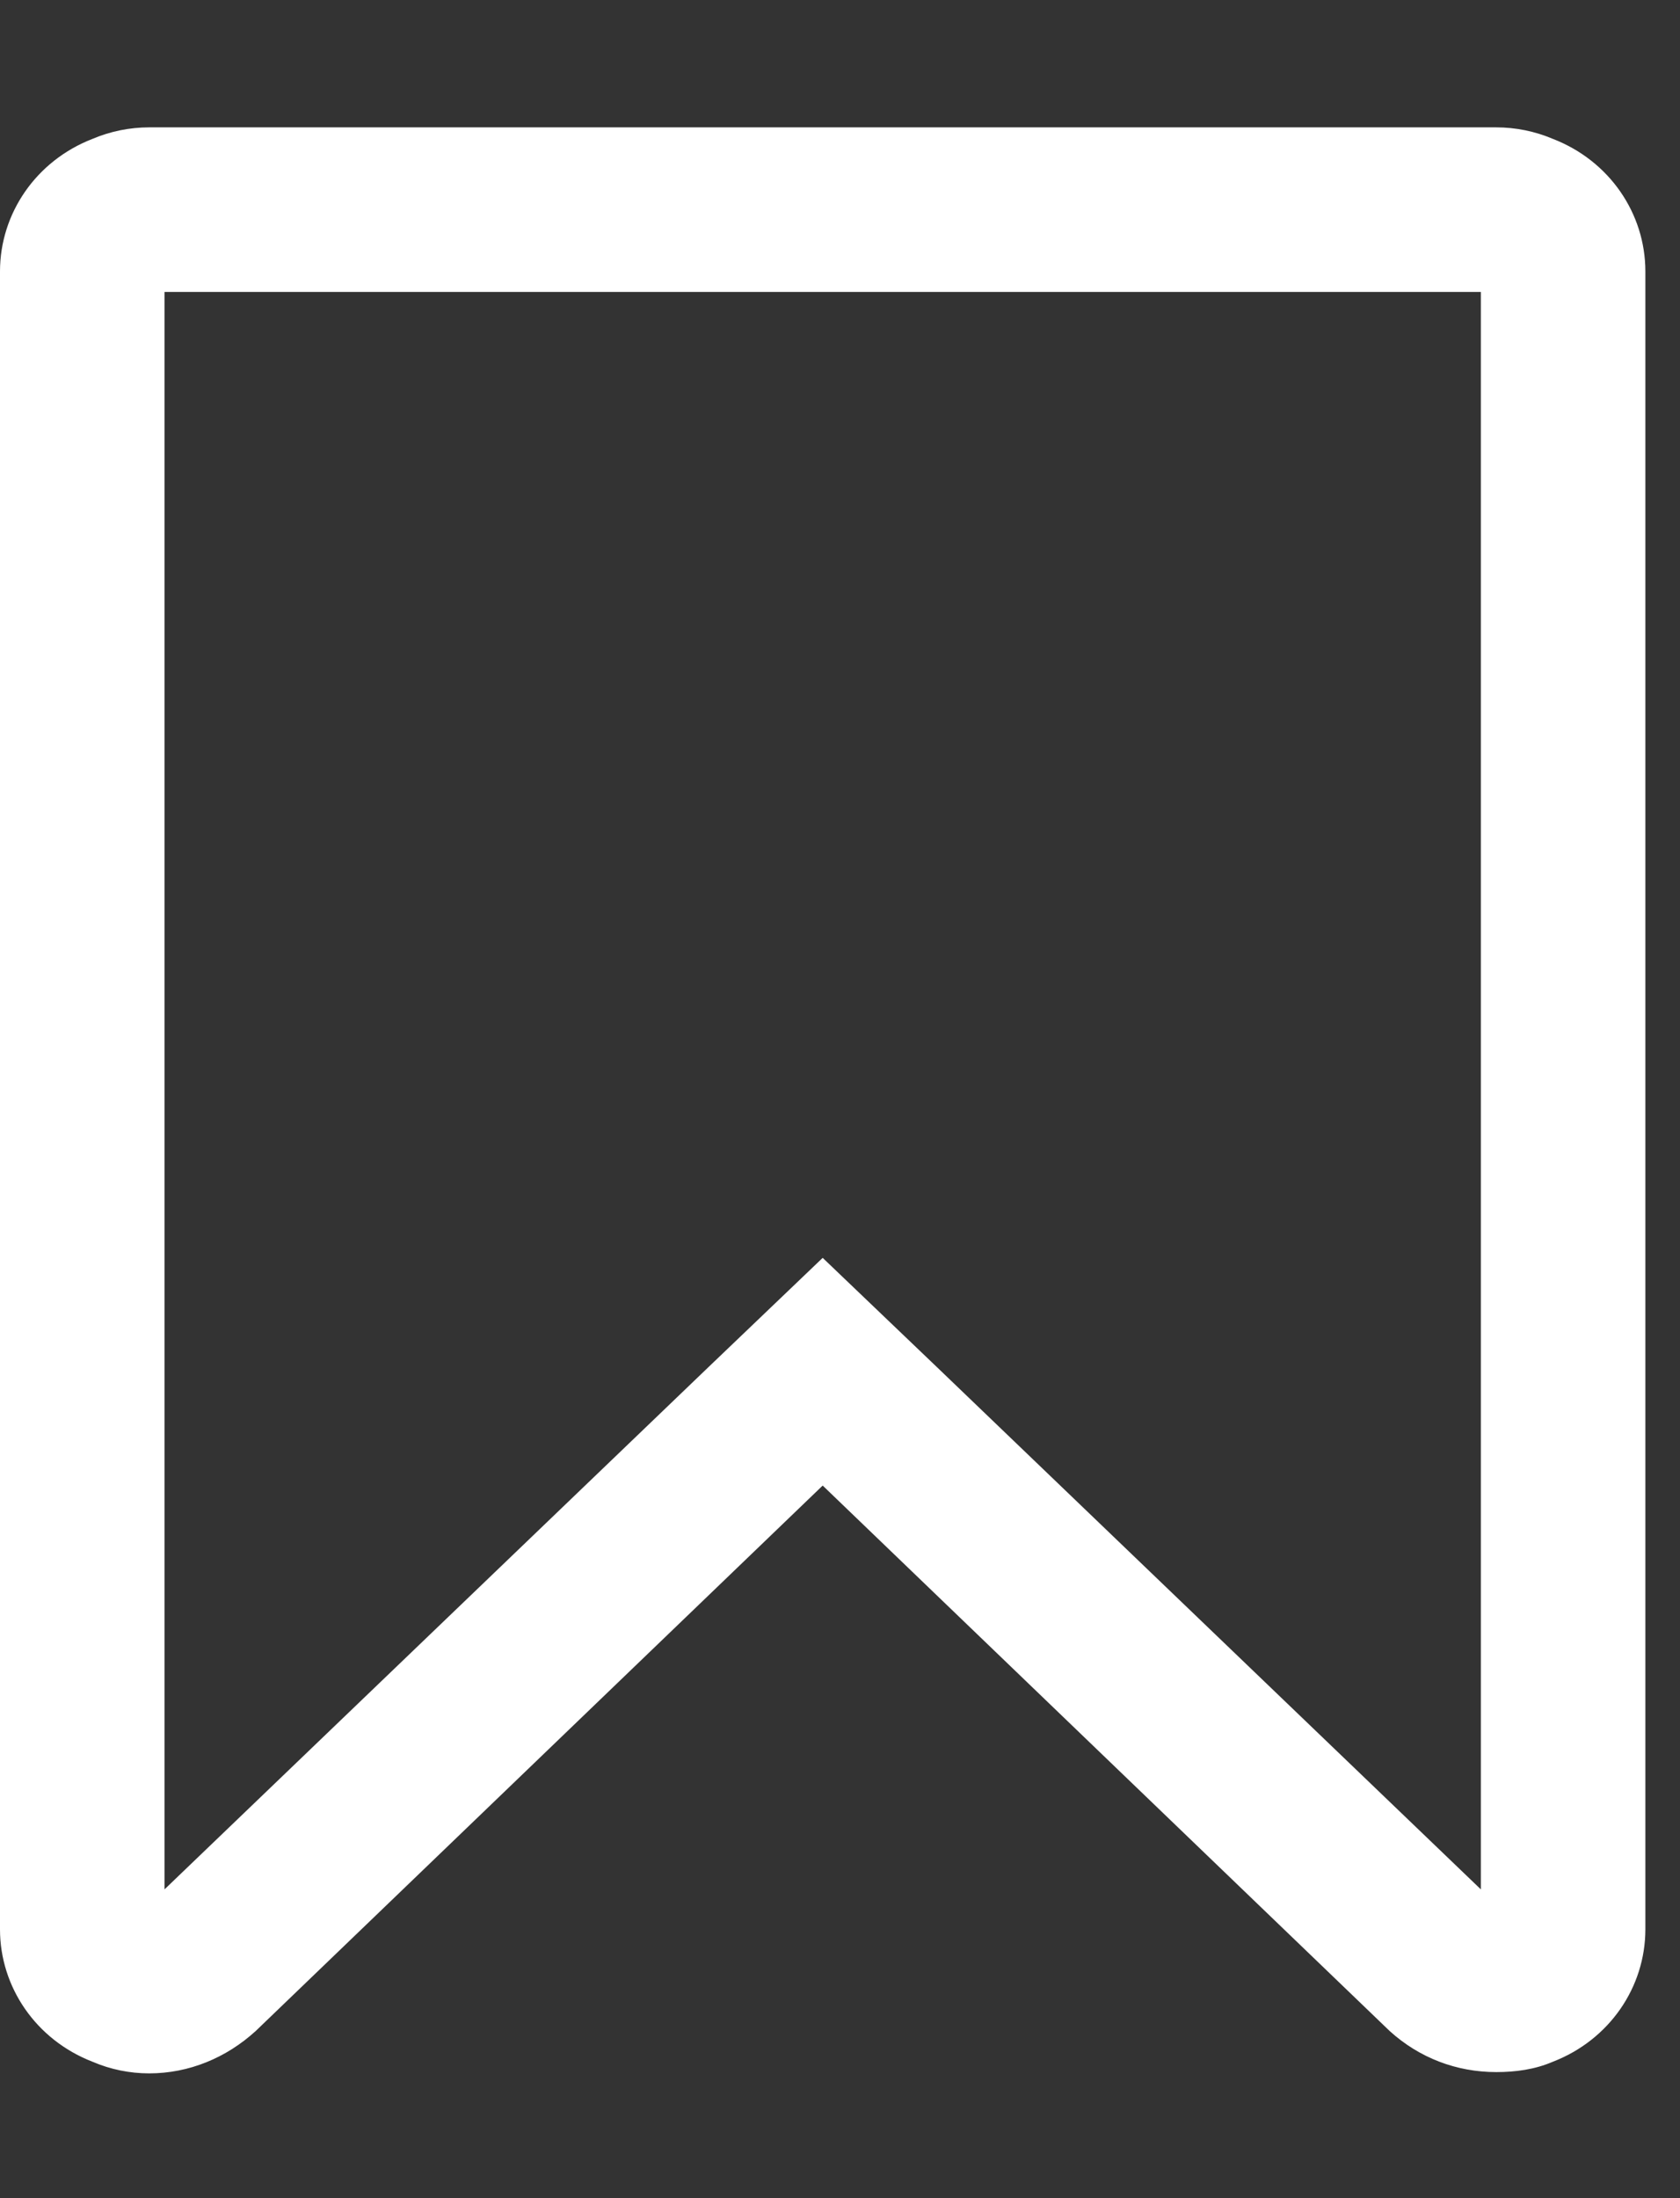 <svg width="13" height="17" viewBox="0 0 13 17" fill="none" xmlns="http://www.w3.org/2000/svg">
<rect x="0" y="0" width="13" height="17" fill="#333333" stroke="none"/>
<path d="M11.459 2.258V14.612L7.251 10.574L6.366 9.728L5.481 10.574L1.273 14.612V2.258H11.459ZM11.578 0.985C11.27 0.985 1.462 0.985 1.154 0.985C1.005 0.985 0.855 1.015 0.716 1.074C0.279 1.243 0 1.651 0 2.099V14.921C0 15.368 0.279 15.776 0.716 15.945C0.855 16.005 1.005 16.035 1.154 16.035C1.462 16.035 1.751 15.915 1.979 15.707L6.366 11.489L10.753 15.707C10.982 15.915 11.27 16.025 11.578 16.025C11.728 16.025 11.877 16.005 12.016 15.945C12.454 15.776 12.732 15.368 12.732 14.921V2.099C12.732 1.651 12.454 1.243 12.016 1.074C11.877 1.015 11.728 0.985 11.578 0.985Z" fill="white"/>
</svg>
